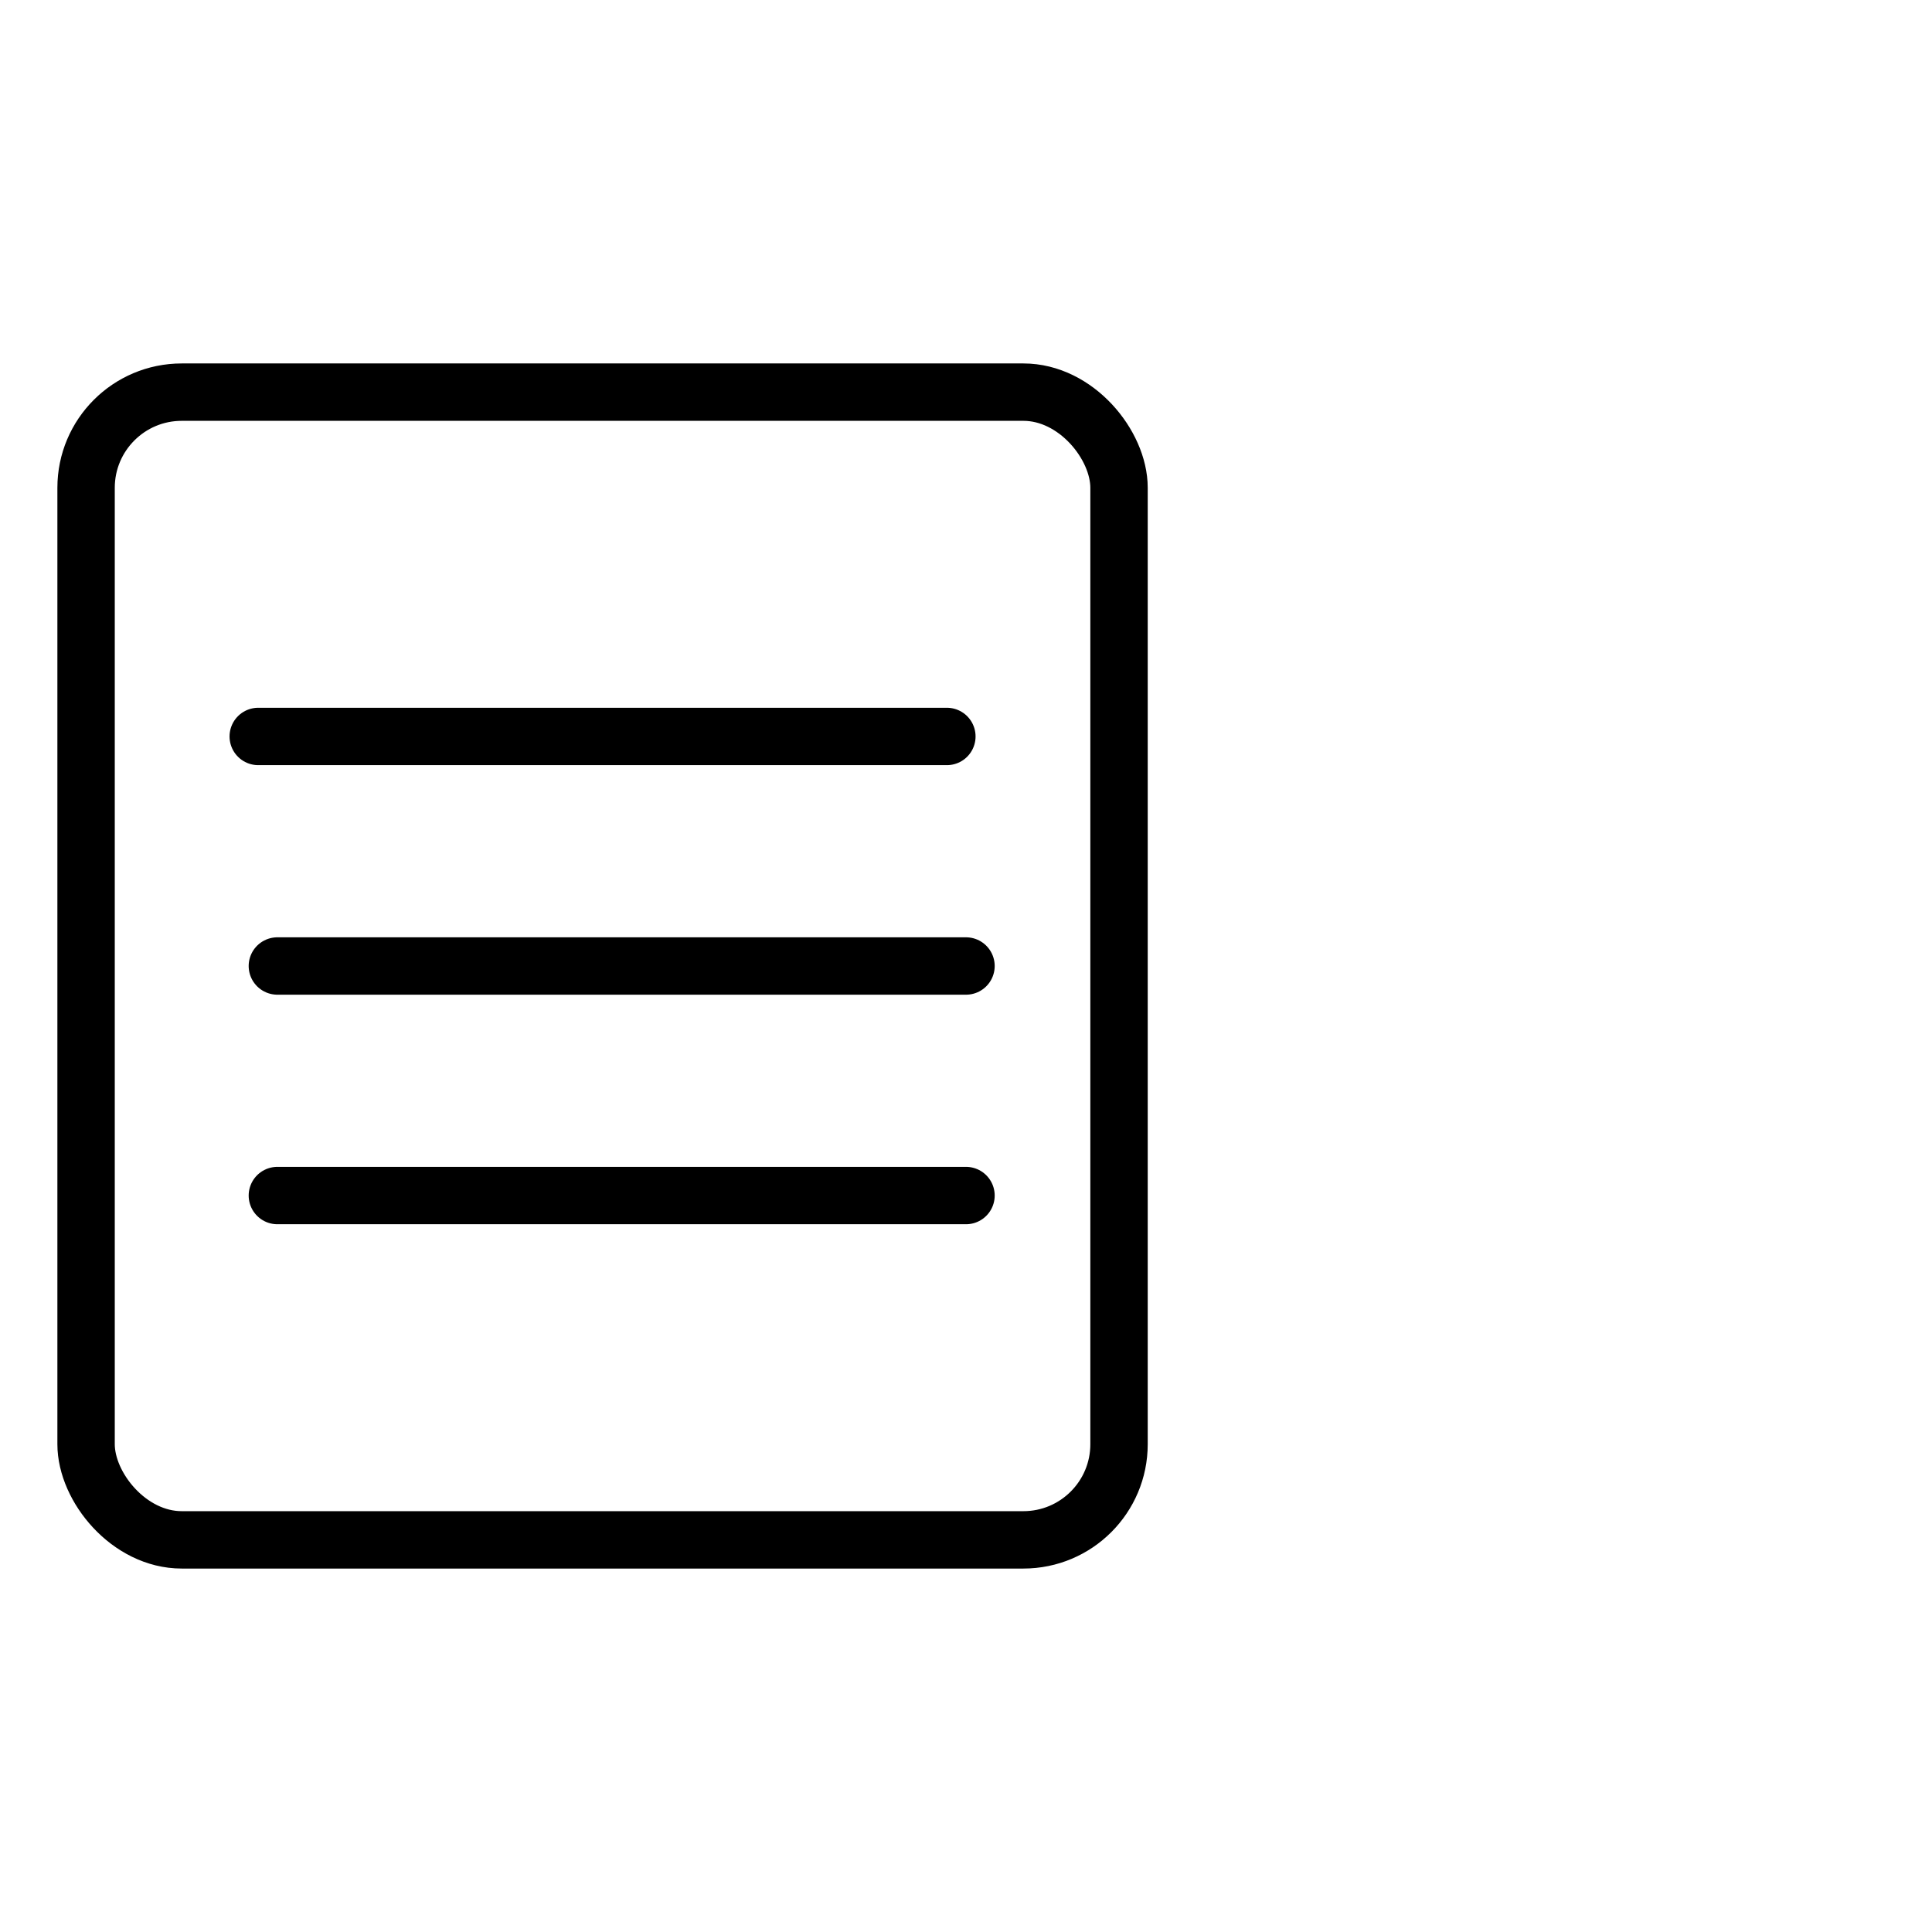 <svg xmlns="http://www.w3.org/2000/svg" width="101" height="101" viewBox="0 0 101 101">
  <g fill="none" fill-rule="evenodd" stroke="#000" stroke-width="3">
    <rect width="54" height="60" x="4.5" y="20.5" rx="5"/>
    <path stroke-linecap="round" stroke-linejoin="round" d="M13.5 38.5L49.5 38.5M14.5 50.5L50.5 50.5M14.5 62.5L50.5 62.5"/>
  </g>
</svg>
